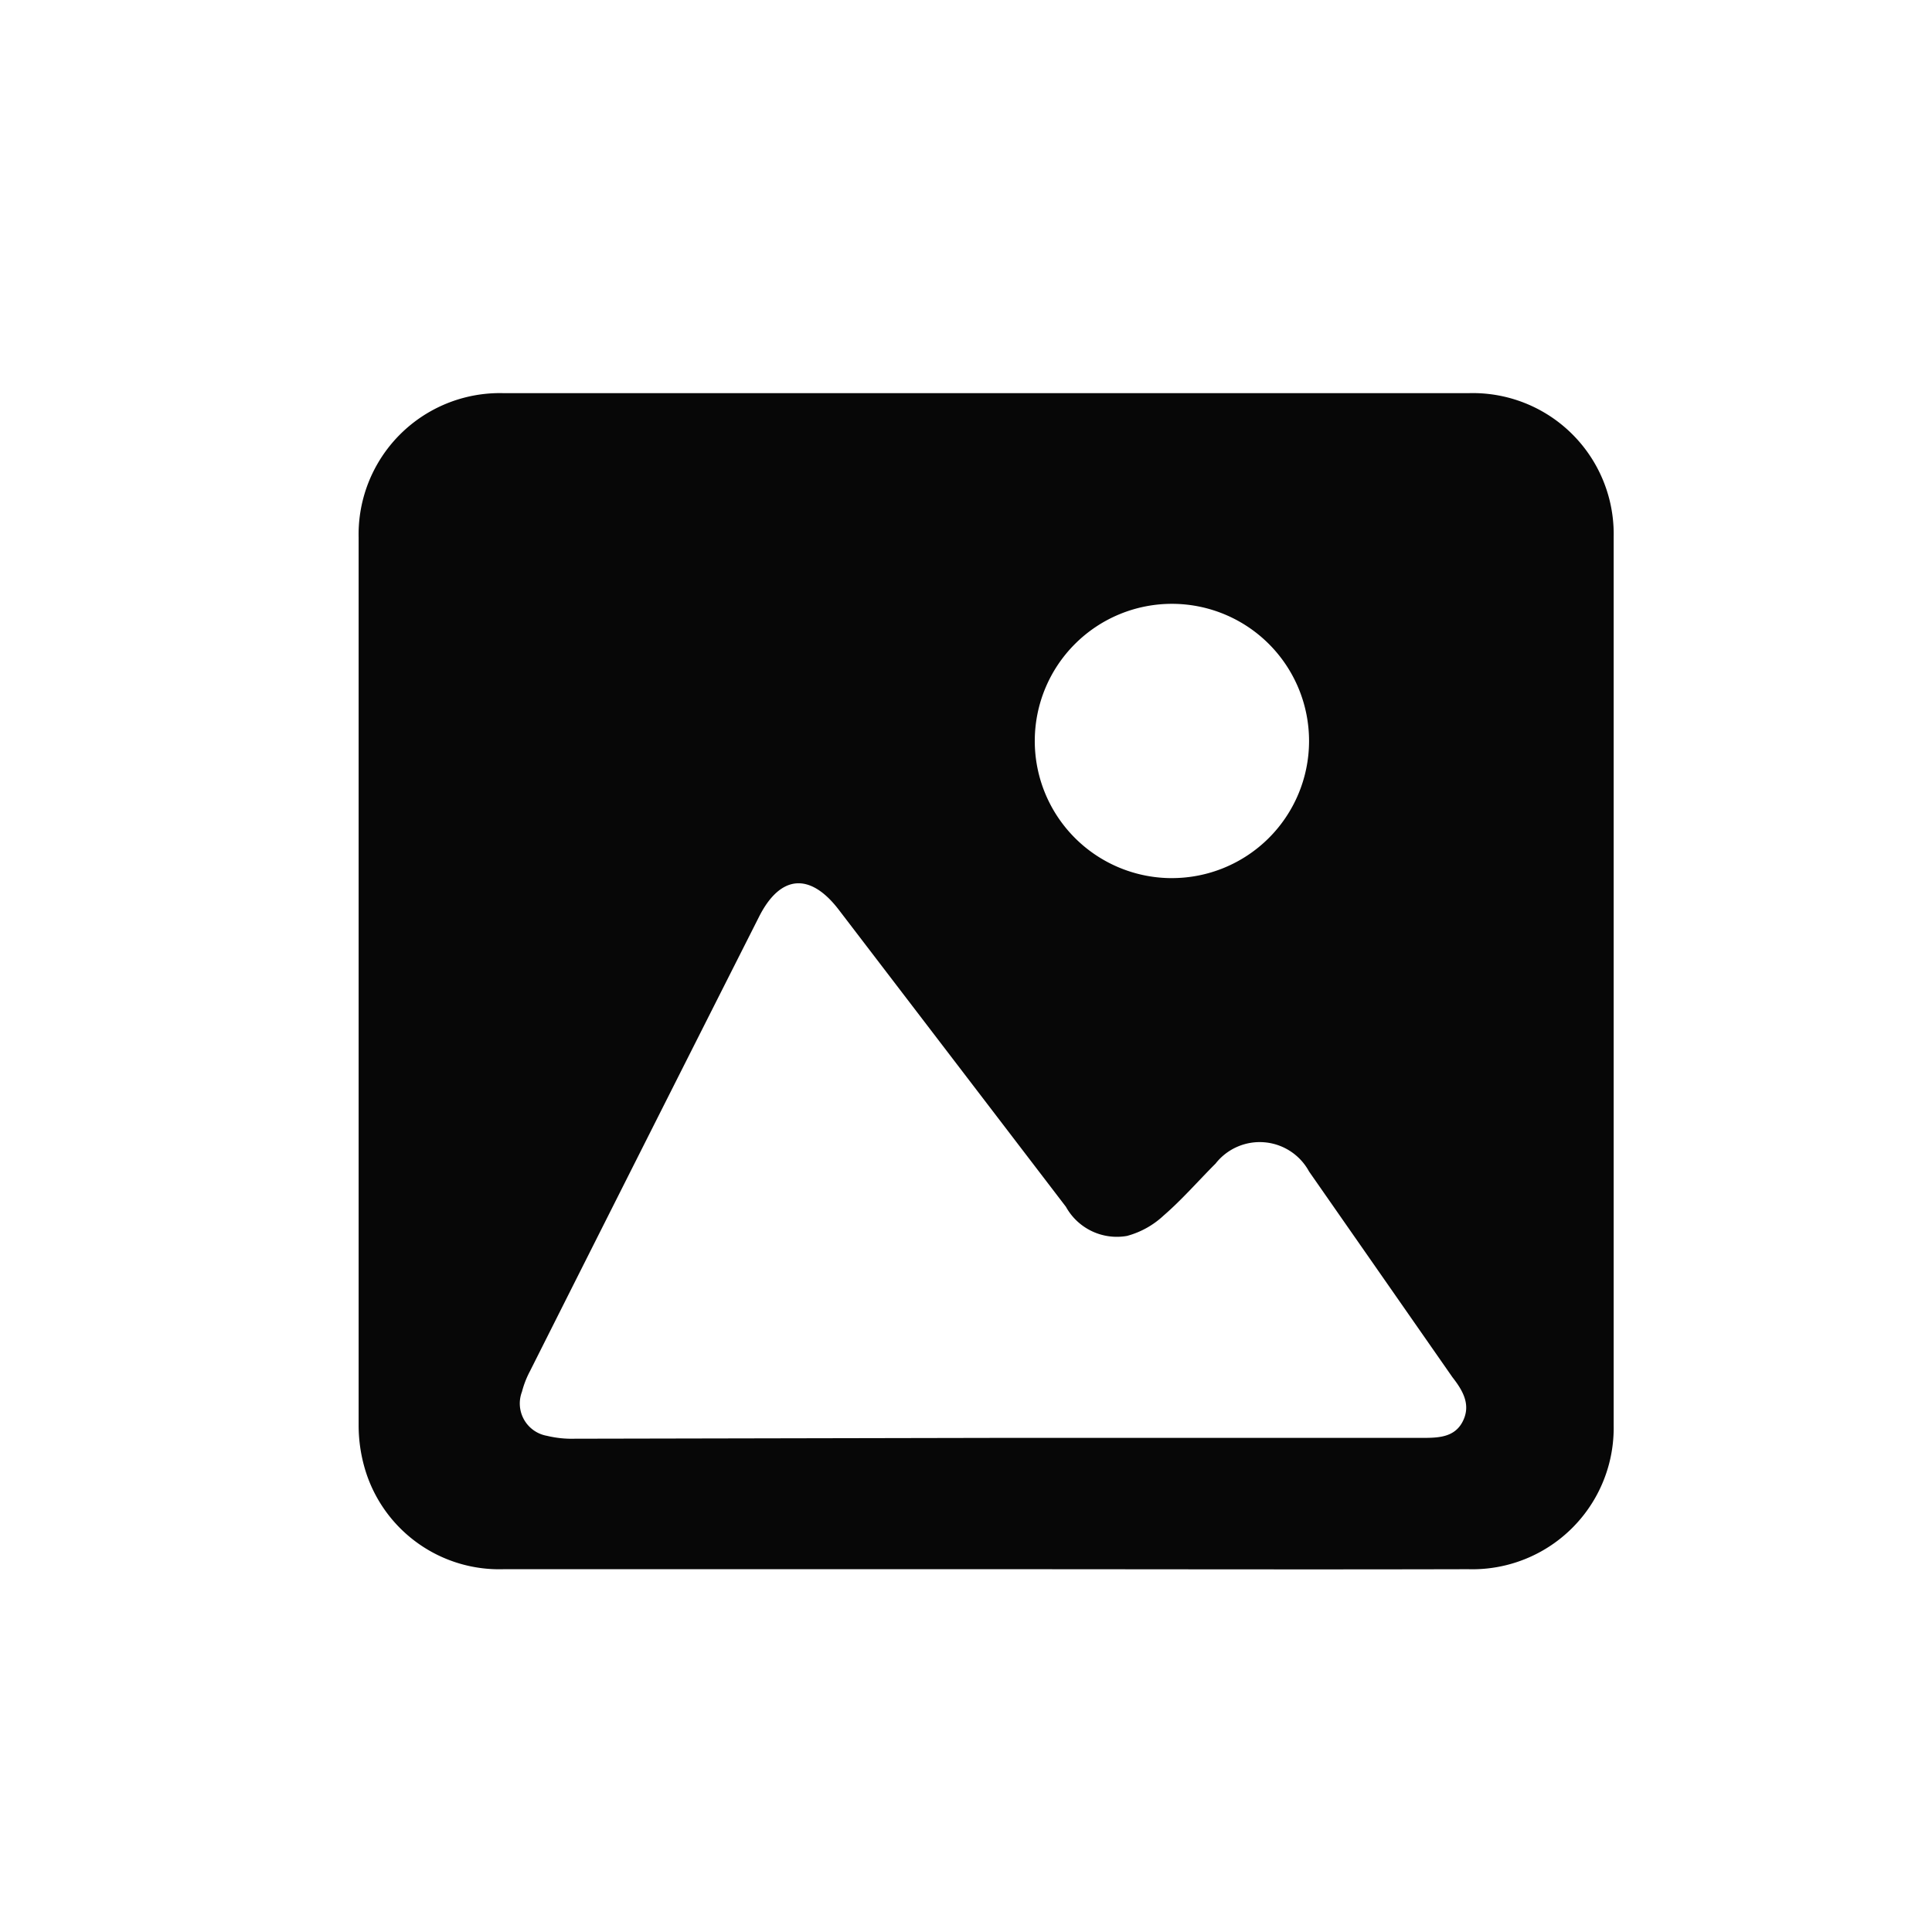 <svg id="Layer_1" data-name="Layer 1" xmlns="http://www.w3.org/2000/svg" viewBox="0 0 46.49 46.49"><defs><style>.cls-1{fill:#070707;}</style></defs><g id="AhwA8h.tif"><path class="cls-1" d="M23.71,37.76c-3.87,0-7.73,0-11.59,0a3.37,3.37,0,0,1-3.3-2.29,3.71,3.71,0,0,1-.19-1.19q0-10.66,0-21.34a3.4,3.4,0,0,1,3.47-3.48q11.63,0,23.26,0a3.39,3.39,0,0,1,3.47,3.45q0,10.69,0,21.4a3.4,3.4,0,0,1-3.5,3.45C31.45,37.77,27.58,37.76,23.71,37.76ZM24,34.6H34.2c.39,0,.8,0,1-.4s0-.74-.25-1.06L31.5,28.19A1.35,1.35,0,0,0,29.25,28c-.42.42-.81.87-1.25,1.25a2.08,2.08,0,0,1-.88.49,1.4,1.4,0,0,1-1.47-.7L20.19,21.9c-.7-.92-1.42-.85-1.93.17Q15.5,27.53,12.75,33a2.26,2.26,0,0,0-.19.49.79.79,0,0,0,.6,1.06,2.55,2.55,0,0,0,.67.07Zm4.19-13.47a3.3,3.3,0,1,0-3.29-3.31A3.3,3.3,0,0,0,28.14,21.13Z"/></g></svg>